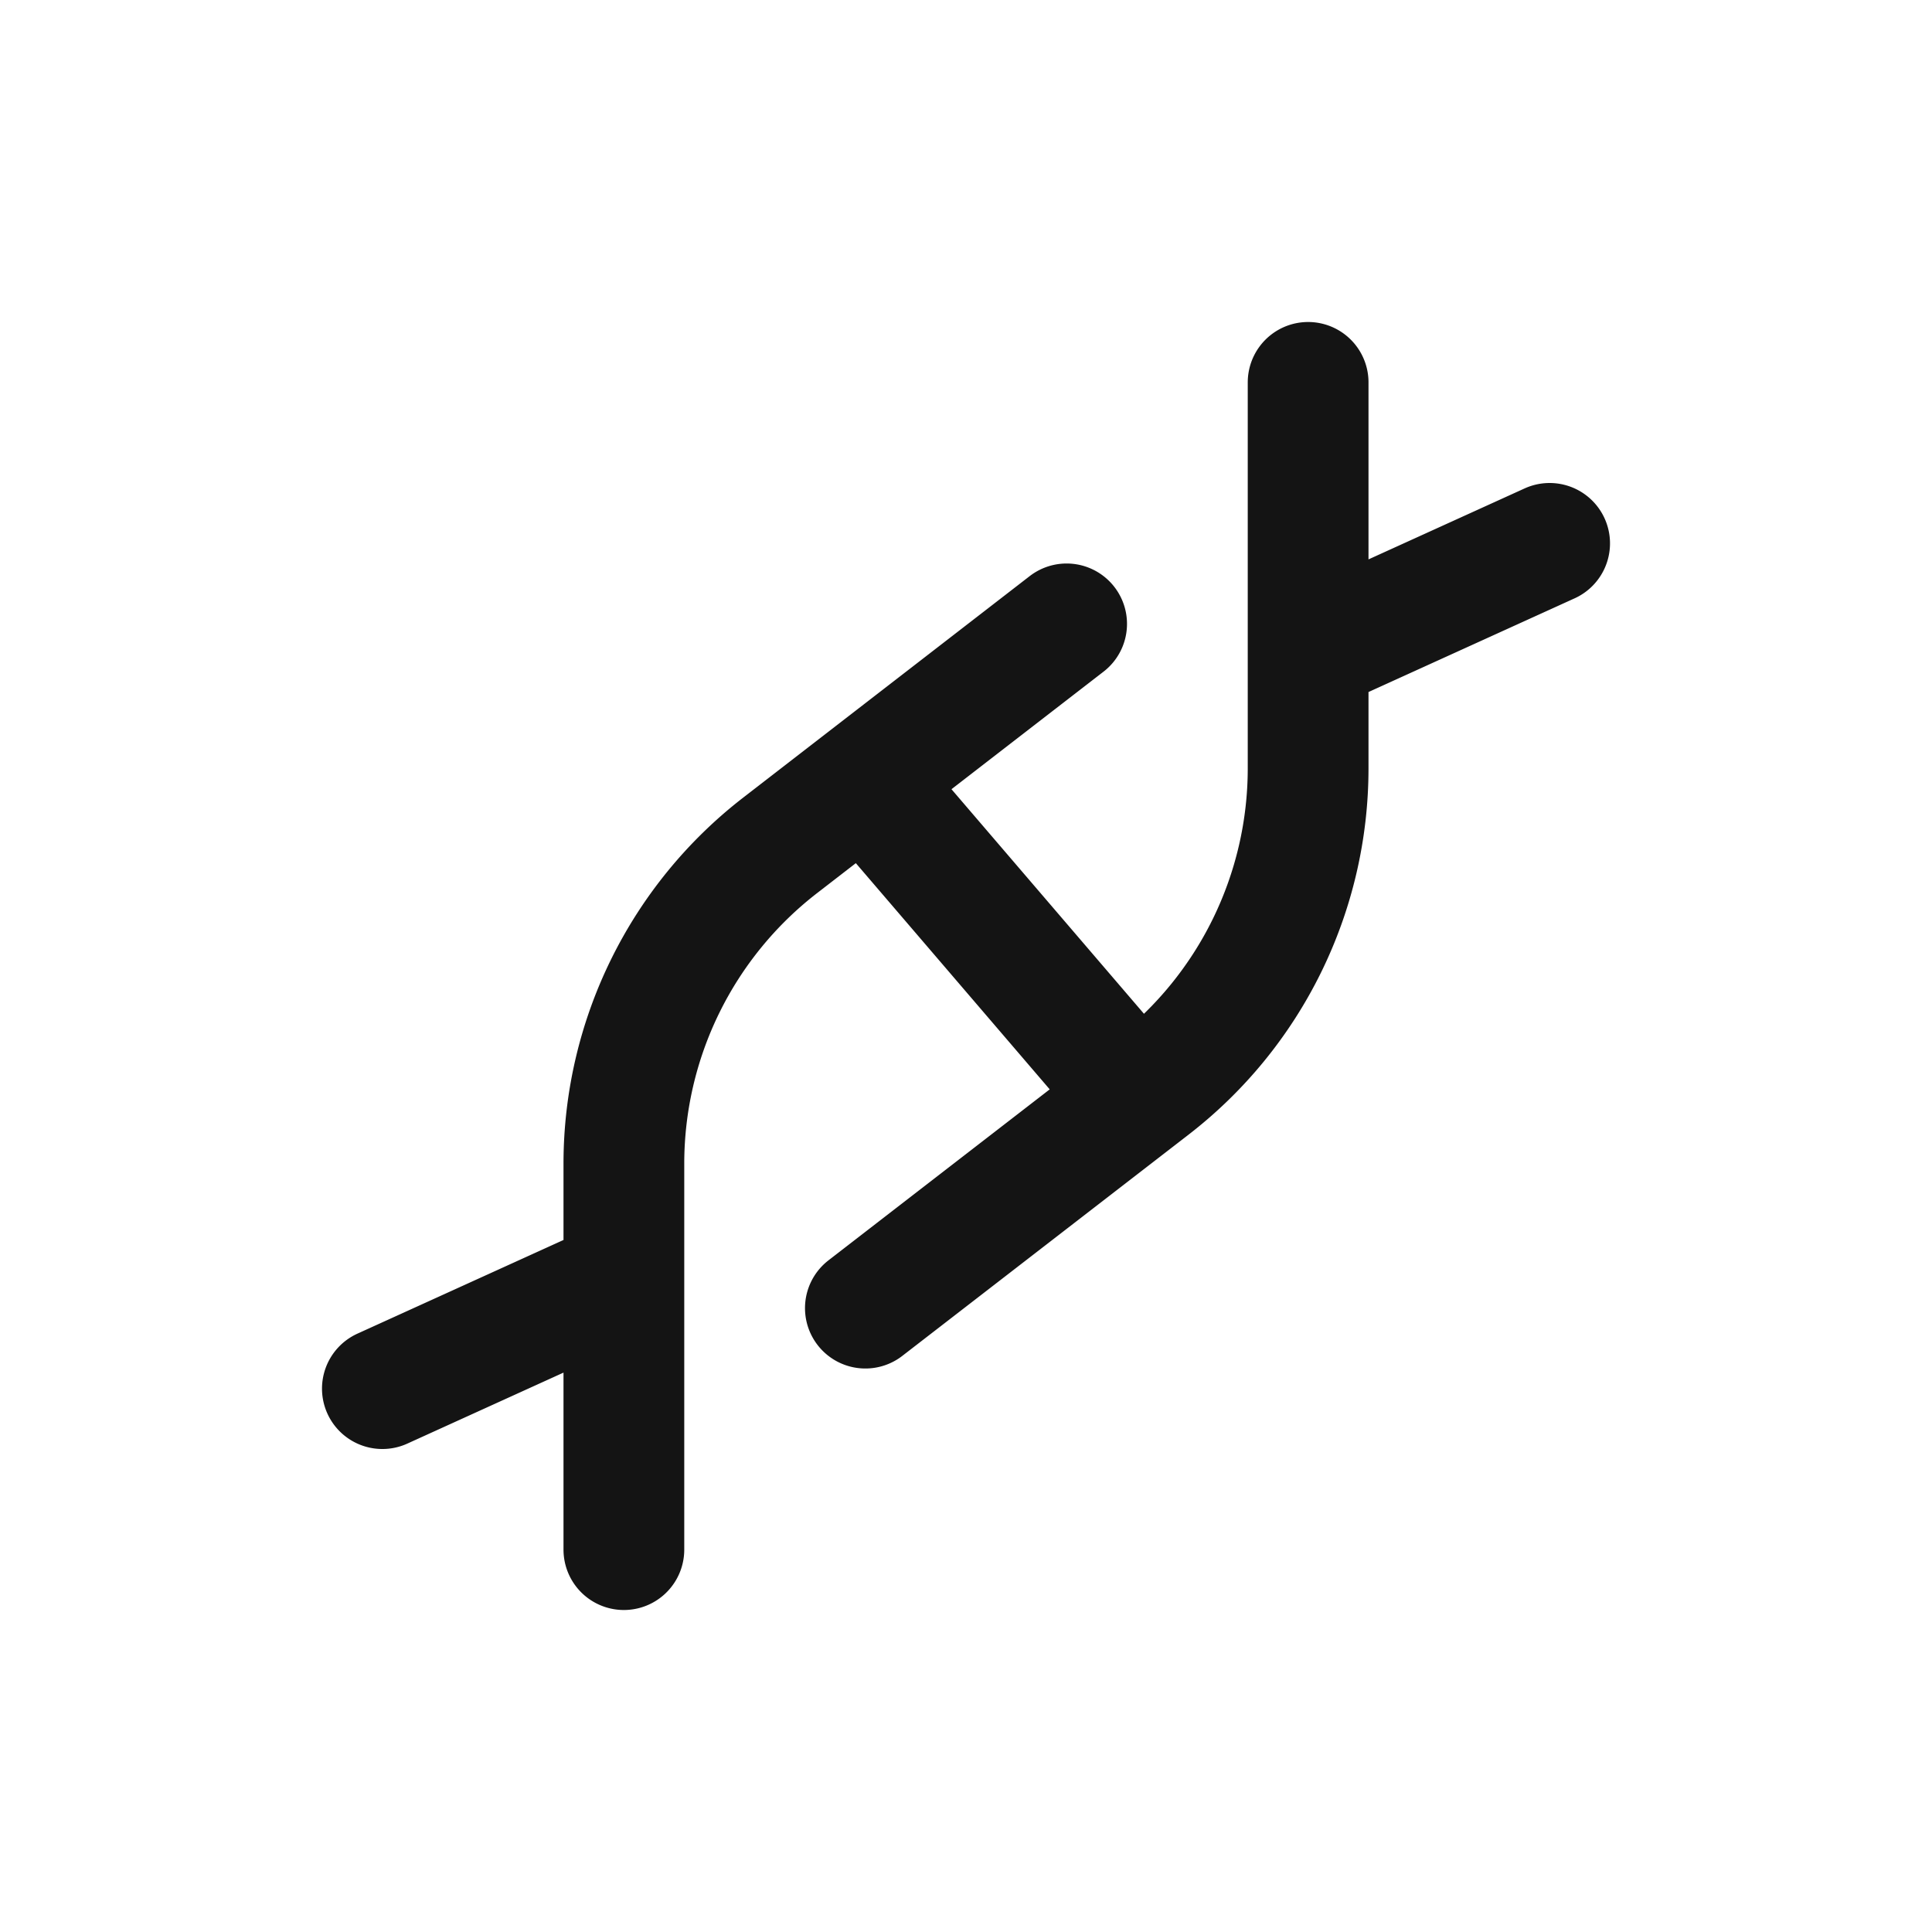 <svg xmlns="http://www.w3.org/2000/svg" fill="none" viewBox="0 0 24 24" class="acv-icon"><path stroke="#141414" stroke-linecap="round" stroke-linejoin="round" stroke-width="1.5" d="M7.75 19.25v-4.795A5 5 0 0 1 9.693 10.5L13.25 7.75M16.25 4.75v4.795a5 5 0 0 1-1.943 3.956L10.75 16.25M11 10l3 3.5M7.5 16l-2.75 1.25M16.5 8l2.75-1.25"/></svg>
